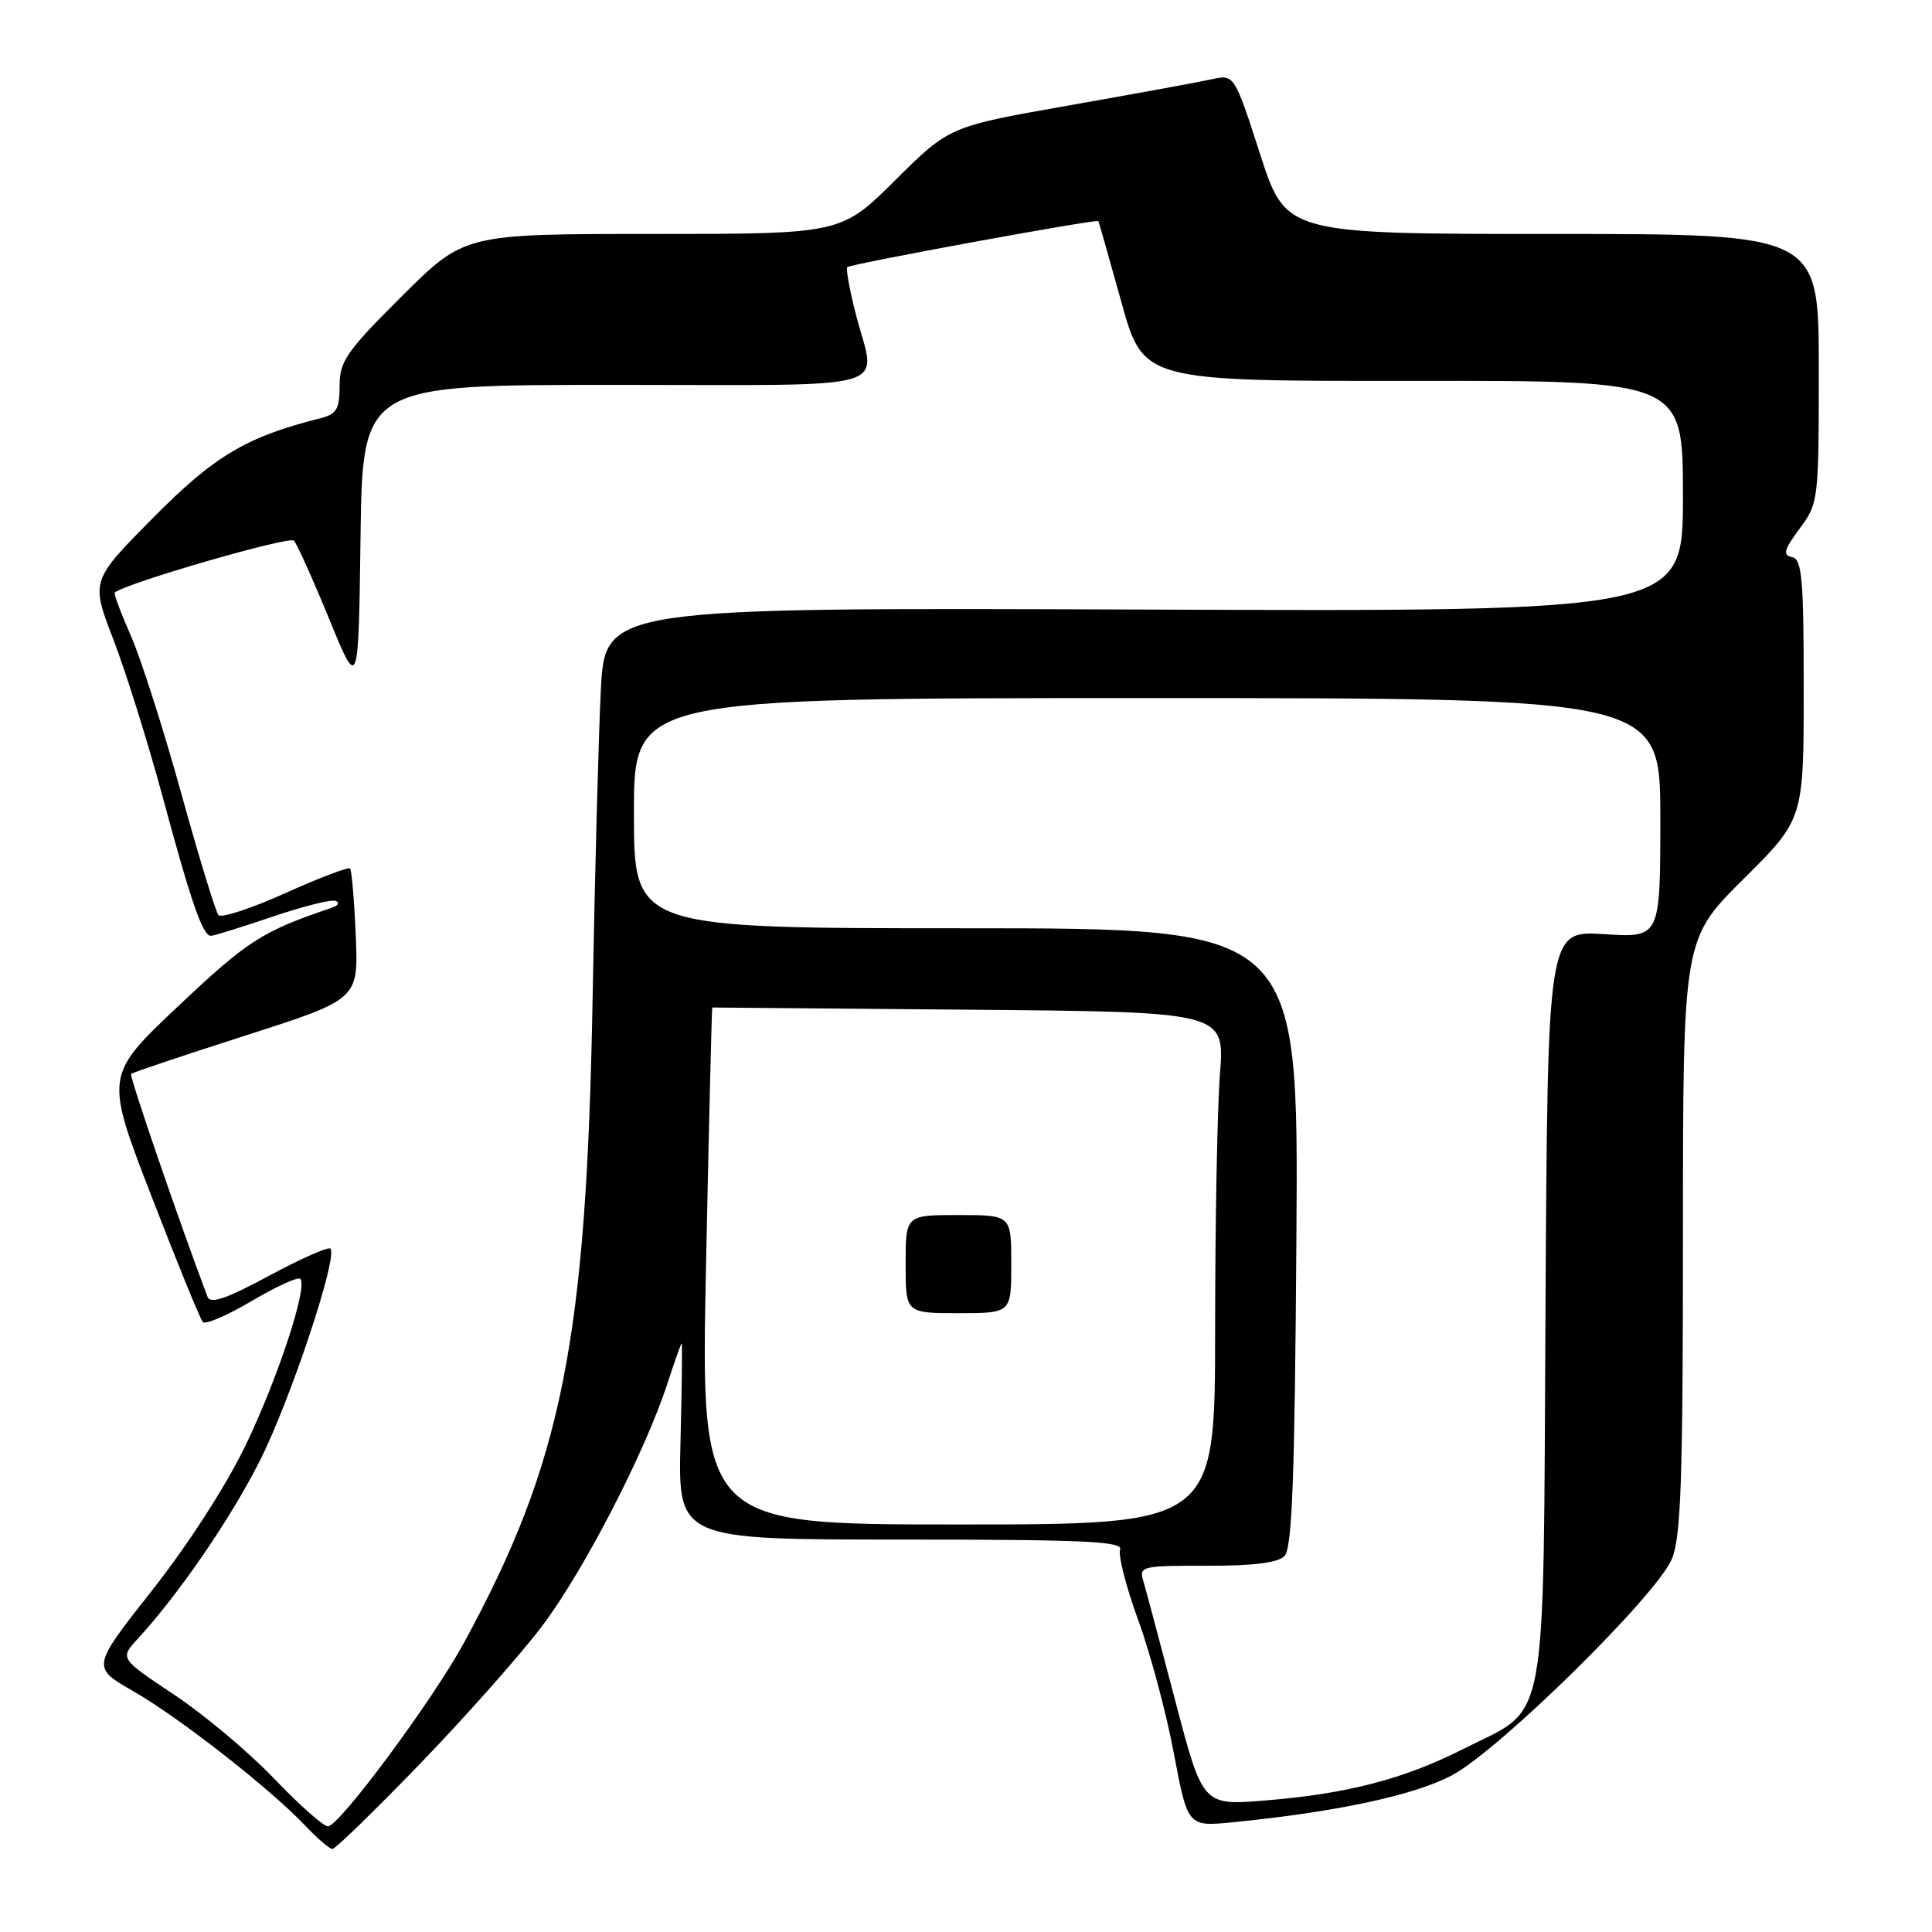 <?xml version="1.0" encoding="UTF-8" standalone="no"?>
<!DOCTYPE svg PUBLIC "-//W3C//DTD SVG 1.1//EN" "http://www.w3.org/Graphics/SVG/1.1/DTD/svg11.dtd" >
<svg xmlns="http://www.w3.org/2000/svg" xmlns:xlink="http://www.w3.org/1999/xlink" version="1.1" viewBox="0 0 256 256">
 <g >
 <path fill="currentColor"
d=" M 55.62 233.75 C 61.60 227.56 68.89 219.35 71.80 215.50 C 77.32 208.22 85.53 192.32 88.46 183.25 C 89.40 180.36 90.24 178.00 90.33 178.00 C 90.42 178.00 90.35 183.85 90.17 191.00 C 89.84 204.00 89.84 204.00 119.39 204.00 C 143.71 204.00 148.85 204.24 148.42 205.34 C 148.14 206.08 149.21 210.26 150.81 214.64 C 152.41 219.01 154.54 226.97 155.54 232.32 C 157.38 242.06 157.38 242.06 163.44 241.45 C 177.14 240.09 187.47 237.87 192.42 235.22 C 198.72 231.85 219.53 211.38 221.53 206.57 C 222.74 203.69 223.00 196.03 223.00 163.76 C 223.00 124.45 223.00 124.45 231.00 116.50 C 239.00 108.55 239.00 108.55 239.00 91.35 C 239.00 76.63 238.78 74.10 237.45 73.82 C 236.19 73.56 236.37 72.87 238.45 70.06 C 240.96 66.67 241.00 66.32 241.00 48.81 C 241.00 31.00 241.00 31.00 205.70 31.00 C 170.39 31.00 170.39 31.00 166.97 20.42 C 163.55 9.84 163.55 9.84 160.53 10.51 C 158.86 10.88 150.36 12.43 141.64 13.97 C 125.79 16.76 125.79 16.76 118.62 23.88 C 111.45 31.00 111.45 31.00 86.50 31.00 C 61.54 31.00 61.54 31.00 53.27 39.23 C 45.91 46.55 45.00 47.86 45.00 51.12 C 45.00 54.21 44.60 54.88 42.46 55.42 C 32.64 57.88 28.37 60.43 20.27 68.63 C 12.03 76.96 12.03 76.96 15.01 84.70 C 16.65 88.95 19.58 98.30 21.52 105.47 C 25.35 119.65 26.86 124.00 27.95 124.00 C 28.33 124.00 31.97 122.87 36.04 121.49 C 40.10 120.11 43.89 119.15 44.46 119.37 C 45.03 119.59 44.83 119.99 44.00 120.27 C 34.74 123.40 32.86 124.60 23.69 133.25 C 13.89 142.50 13.89 142.50 20.07 158.50 C 23.47 167.30 26.53 174.80 26.88 175.18 C 27.22 175.55 30.14 174.29 33.37 172.38 C 36.60 170.47 39.49 169.15 39.79 169.45 C 40.81 170.48 36.86 182.52 32.55 191.50 C 30.00 196.80 24.91 204.70 20.17 210.71 C 12.12 220.92 12.12 220.92 17.67 224.10 C 23.72 227.56 35.77 236.98 40.44 241.90 C 42.05 243.61 43.68 245.00 44.05 245.00 C 44.43 245.00 49.63 239.94 55.62 233.75 Z  M 36.30 235.65 C 32.96 232.16 26.99 227.15 23.04 224.53 C 15.86 219.75 15.86 219.75 18.27 217.13 C 23.74 211.16 30.42 201.43 34.35 193.72 C 38.39 185.78 44.83 166.49 43.78 165.45 C 43.50 165.17 39.84 166.79 35.64 169.05 C 29.99 172.10 27.87 172.82 27.50 171.84 C 23.74 161.89 17.11 142.55 17.37 142.30 C 17.55 142.11 24.41 139.82 32.60 137.19 C 47.50 132.41 47.50 132.41 47.14 123.96 C 46.94 119.31 46.60 115.31 46.39 115.08 C 46.17 114.85 42.31 116.32 37.81 118.34 C 33.31 120.37 29.32 121.68 28.95 121.26 C 28.58 120.84 26.35 113.55 24.00 105.06 C 21.65 96.57 18.64 87.18 17.32 84.19 C 16.00 81.20 15.05 78.64 15.21 78.51 C 16.76 77.24 38.36 70.99 38.95 71.64 C 39.37 72.11 41.47 76.78 43.61 82.00 C 47.50 91.50 47.50 91.50 47.77 71.25 C 48.04 51.00 48.04 51.00 81.52 51.00 C 119.47 51.00 116.09 51.98 113.44 41.78 C 112.59 38.48 112.06 35.61 112.27 35.40 C 112.70 34.97 145.36 28.98 145.54 29.30 C 145.61 29.41 146.97 34.22 148.58 40.00 C 151.50 50.50 151.50 50.50 187.25 50.47 C 223.00 50.43 223.00 50.43 223.00 65.74 C 223.00 81.04 223.00 81.04 151.58 80.77 C 80.17 80.50 80.17 80.50 79.61 91.50 C 79.31 97.55 78.82 115.78 78.53 132.00 C 77.71 177.76 74.53 193.69 61.46 217.71 C 57.33 225.30 44.95 242.00 43.45 242.00 C 42.86 242.00 39.63 239.14 36.30 235.65 Z  M 155.73 225.37 C 153.73 217.74 151.82 210.59 151.49 209.47 C 150.91 207.55 151.31 207.45 159.89 207.47 C 165.96 207.49 169.31 207.08 170.19 206.20 C 171.22 205.18 171.56 196.01 171.78 163.95 C 172.06 123.00 172.06 123.00 128.03 123.00 C 84.00 123.00 84.00 123.00 84.00 107.75 C 84.00 92.50 84.00 92.50 152.00 92.50 C 220.00 92.50 220.00 92.50 220.00 108.38 C 220.00 124.26 220.00 124.26 212.54 123.78 C 205.07 123.30 205.07 123.30 204.79 173.08 C 204.46 230.50 205.29 225.99 193.91 231.74 C 186.02 235.74 178.50 237.69 167.67 238.57 C 159.37 239.25 159.37 239.25 155.73 225.37 Z  M 93.55 167.75 C 93.94 148.91 94.31 133.50 94.38 133.50 C 94.45 133.50 109.75 133.63 128.40 133.79 C 162.29 134.08 162.29 134.08 161.65 142.29 C 161.30 146.80 161.01 162.09 161.01 176.25 C 161.00 202.00 161.00 202.00 126.92 202.00 C 92.85 202.00 92.85 202.00 93.55 167.75 Z  M 134.00 167.50 C 134.00 161.00 134.00 161.00 127.00 161.00 C 120.00 161.00 120.00 161.00 120.00 167.50 C 120.00 174.00 120.00 174.00 127.00 174.00 C 134.00 174.00 134.00 174.00 134.00 167.50 Z "/>
</g>
</svg>